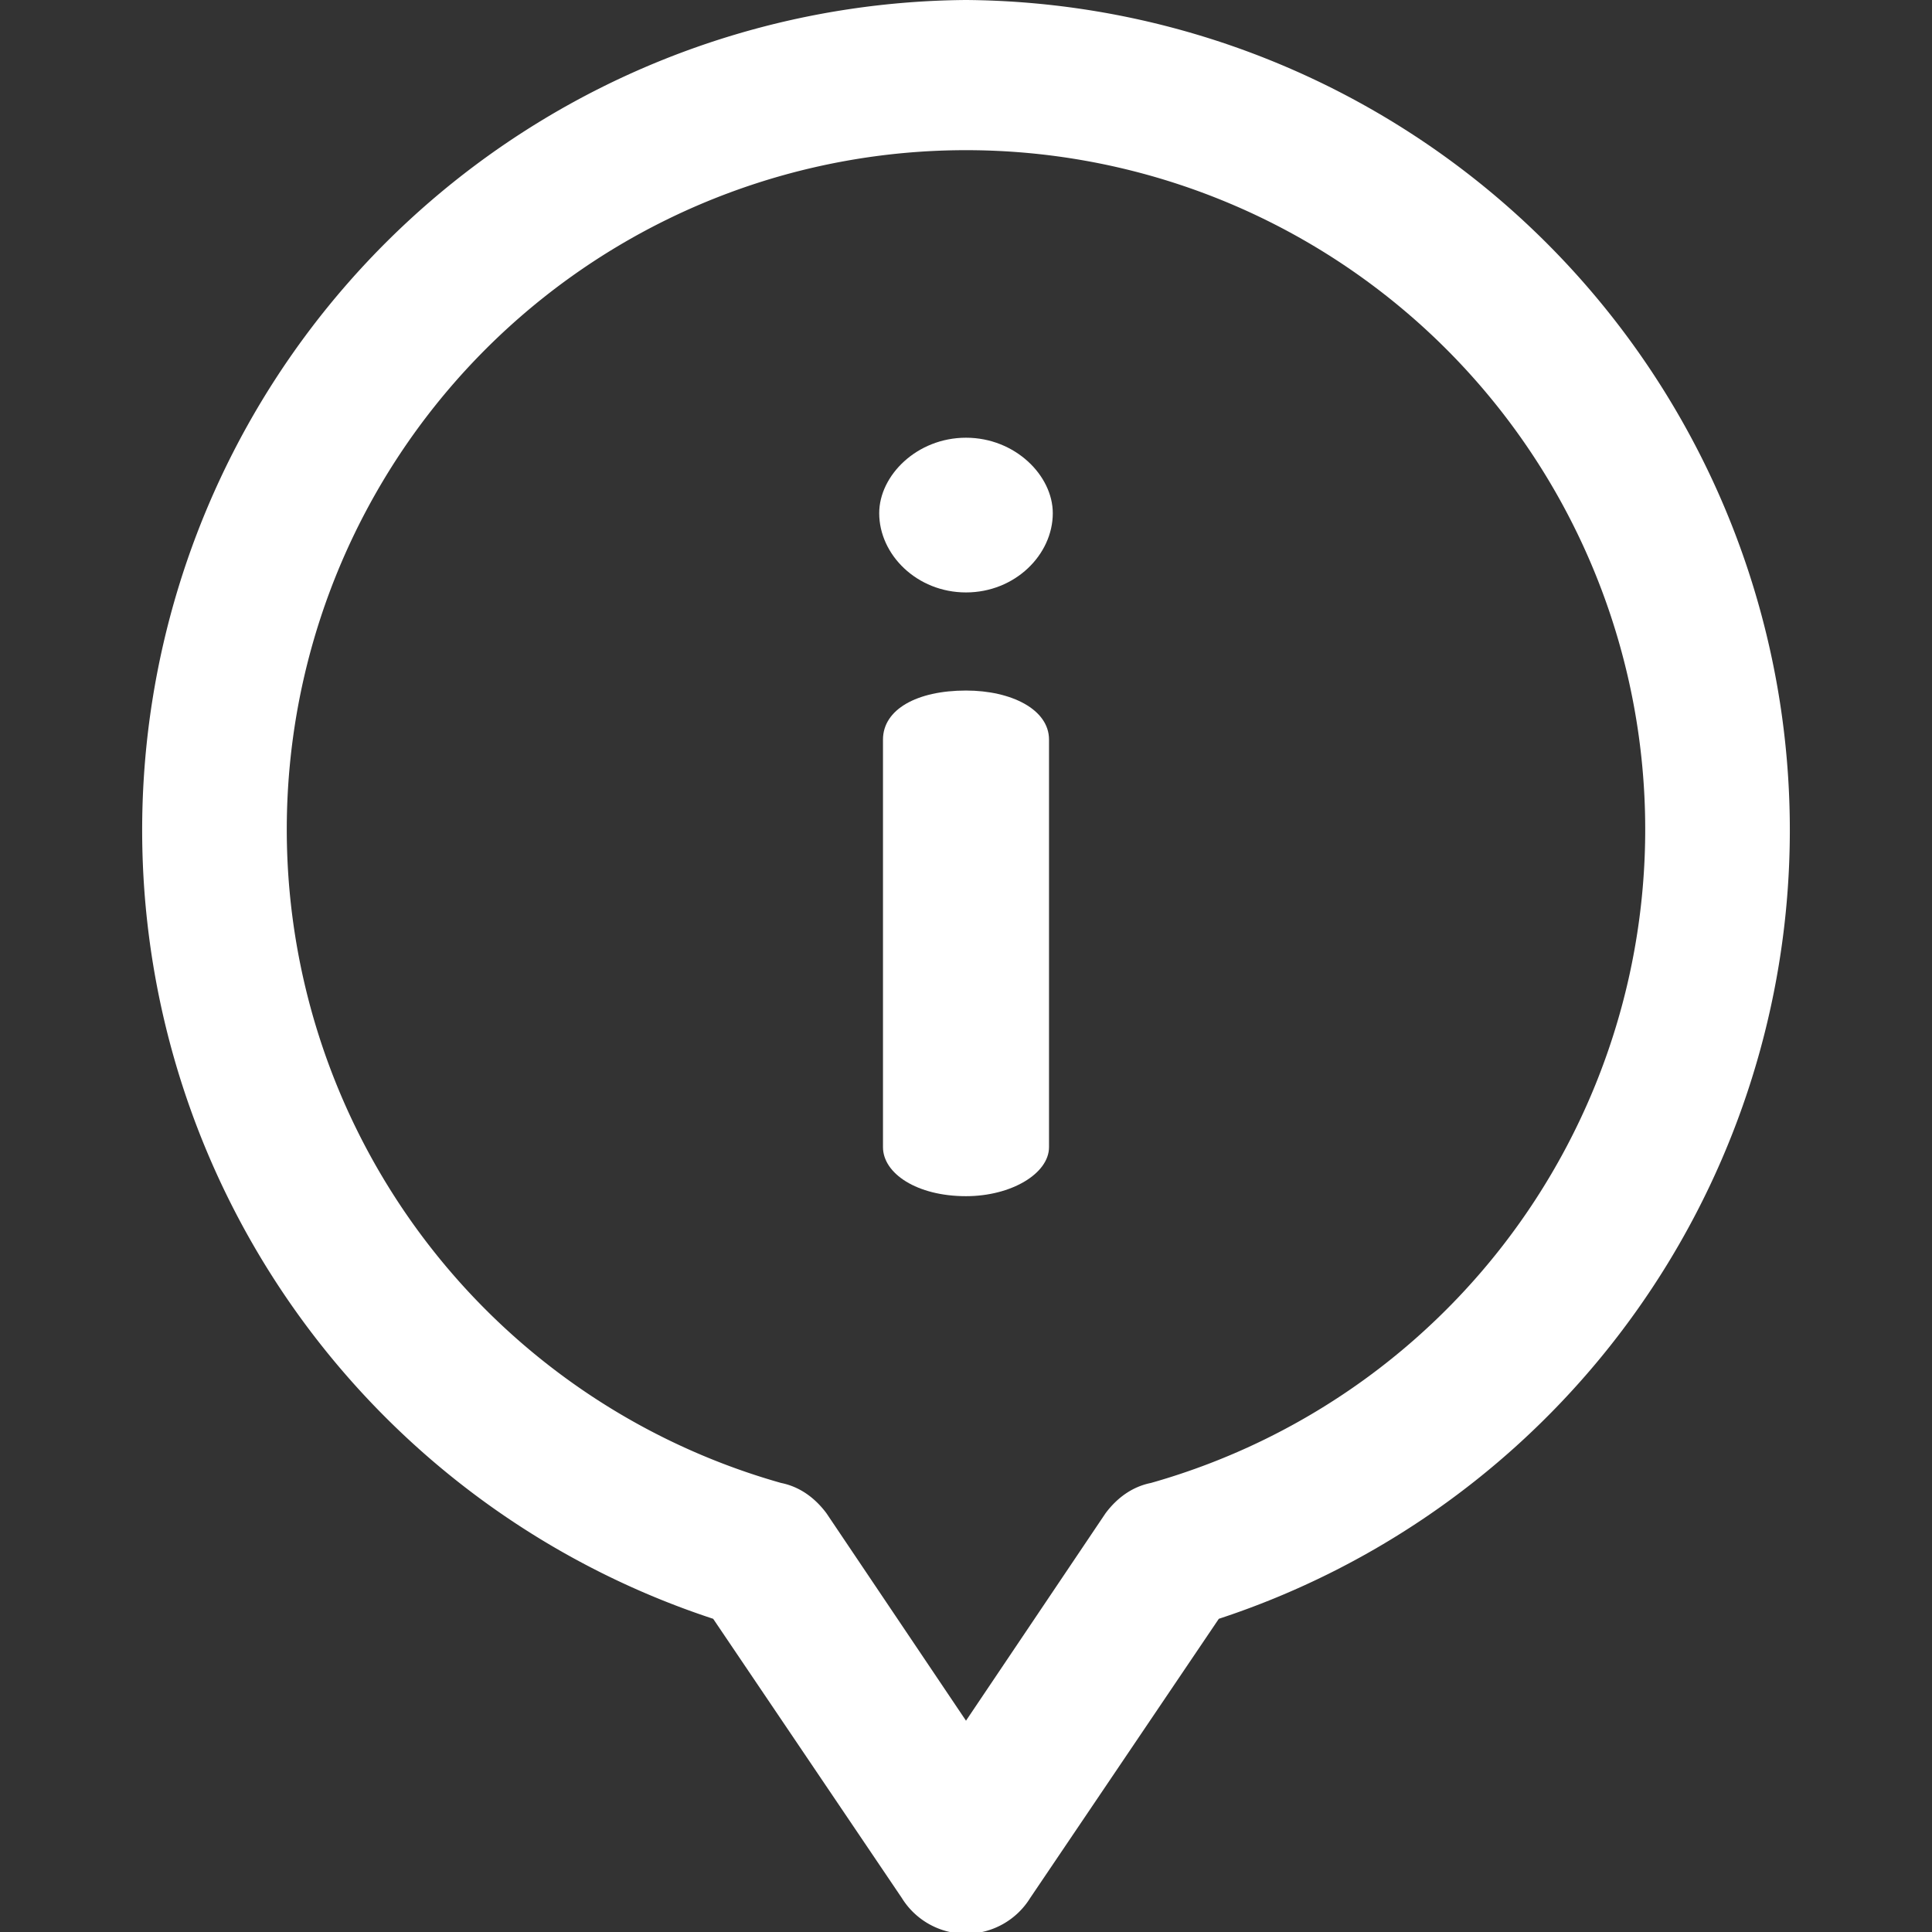 <svg version="1.1" id="Capa_1" xmlns="http://www.w3.org/2000/svg" x="0" y="0" viewBox="0 0 512 512" xml:space="preserve"><rect x="0" y="0" width="512" height="512" fill="#333333" stroke="none"/><defs><style>.wht{fill:#fff}</style></defs><path class="wht" d="M256 183c-13 0-22 5-22 13v108c0 7 9 13 22 13 12 0 22-6 22-13V196c0-8-10-13-22-13zM256 116c-13 0-23 10-23 20 0 11 10 21 23 21s23-10 23-21c0-10-10-20-23-20z"/><path class="wht" d="M256 0a220 220 0 00-67 429l50 74a20 20 0 0034 0l50-74A220 220 0 00256 0zm49 393c-5 1-9 4-12 8l-37 55-37-55c-3-4-7-7-12-8a180 180 0 1198 0z"/></svg>